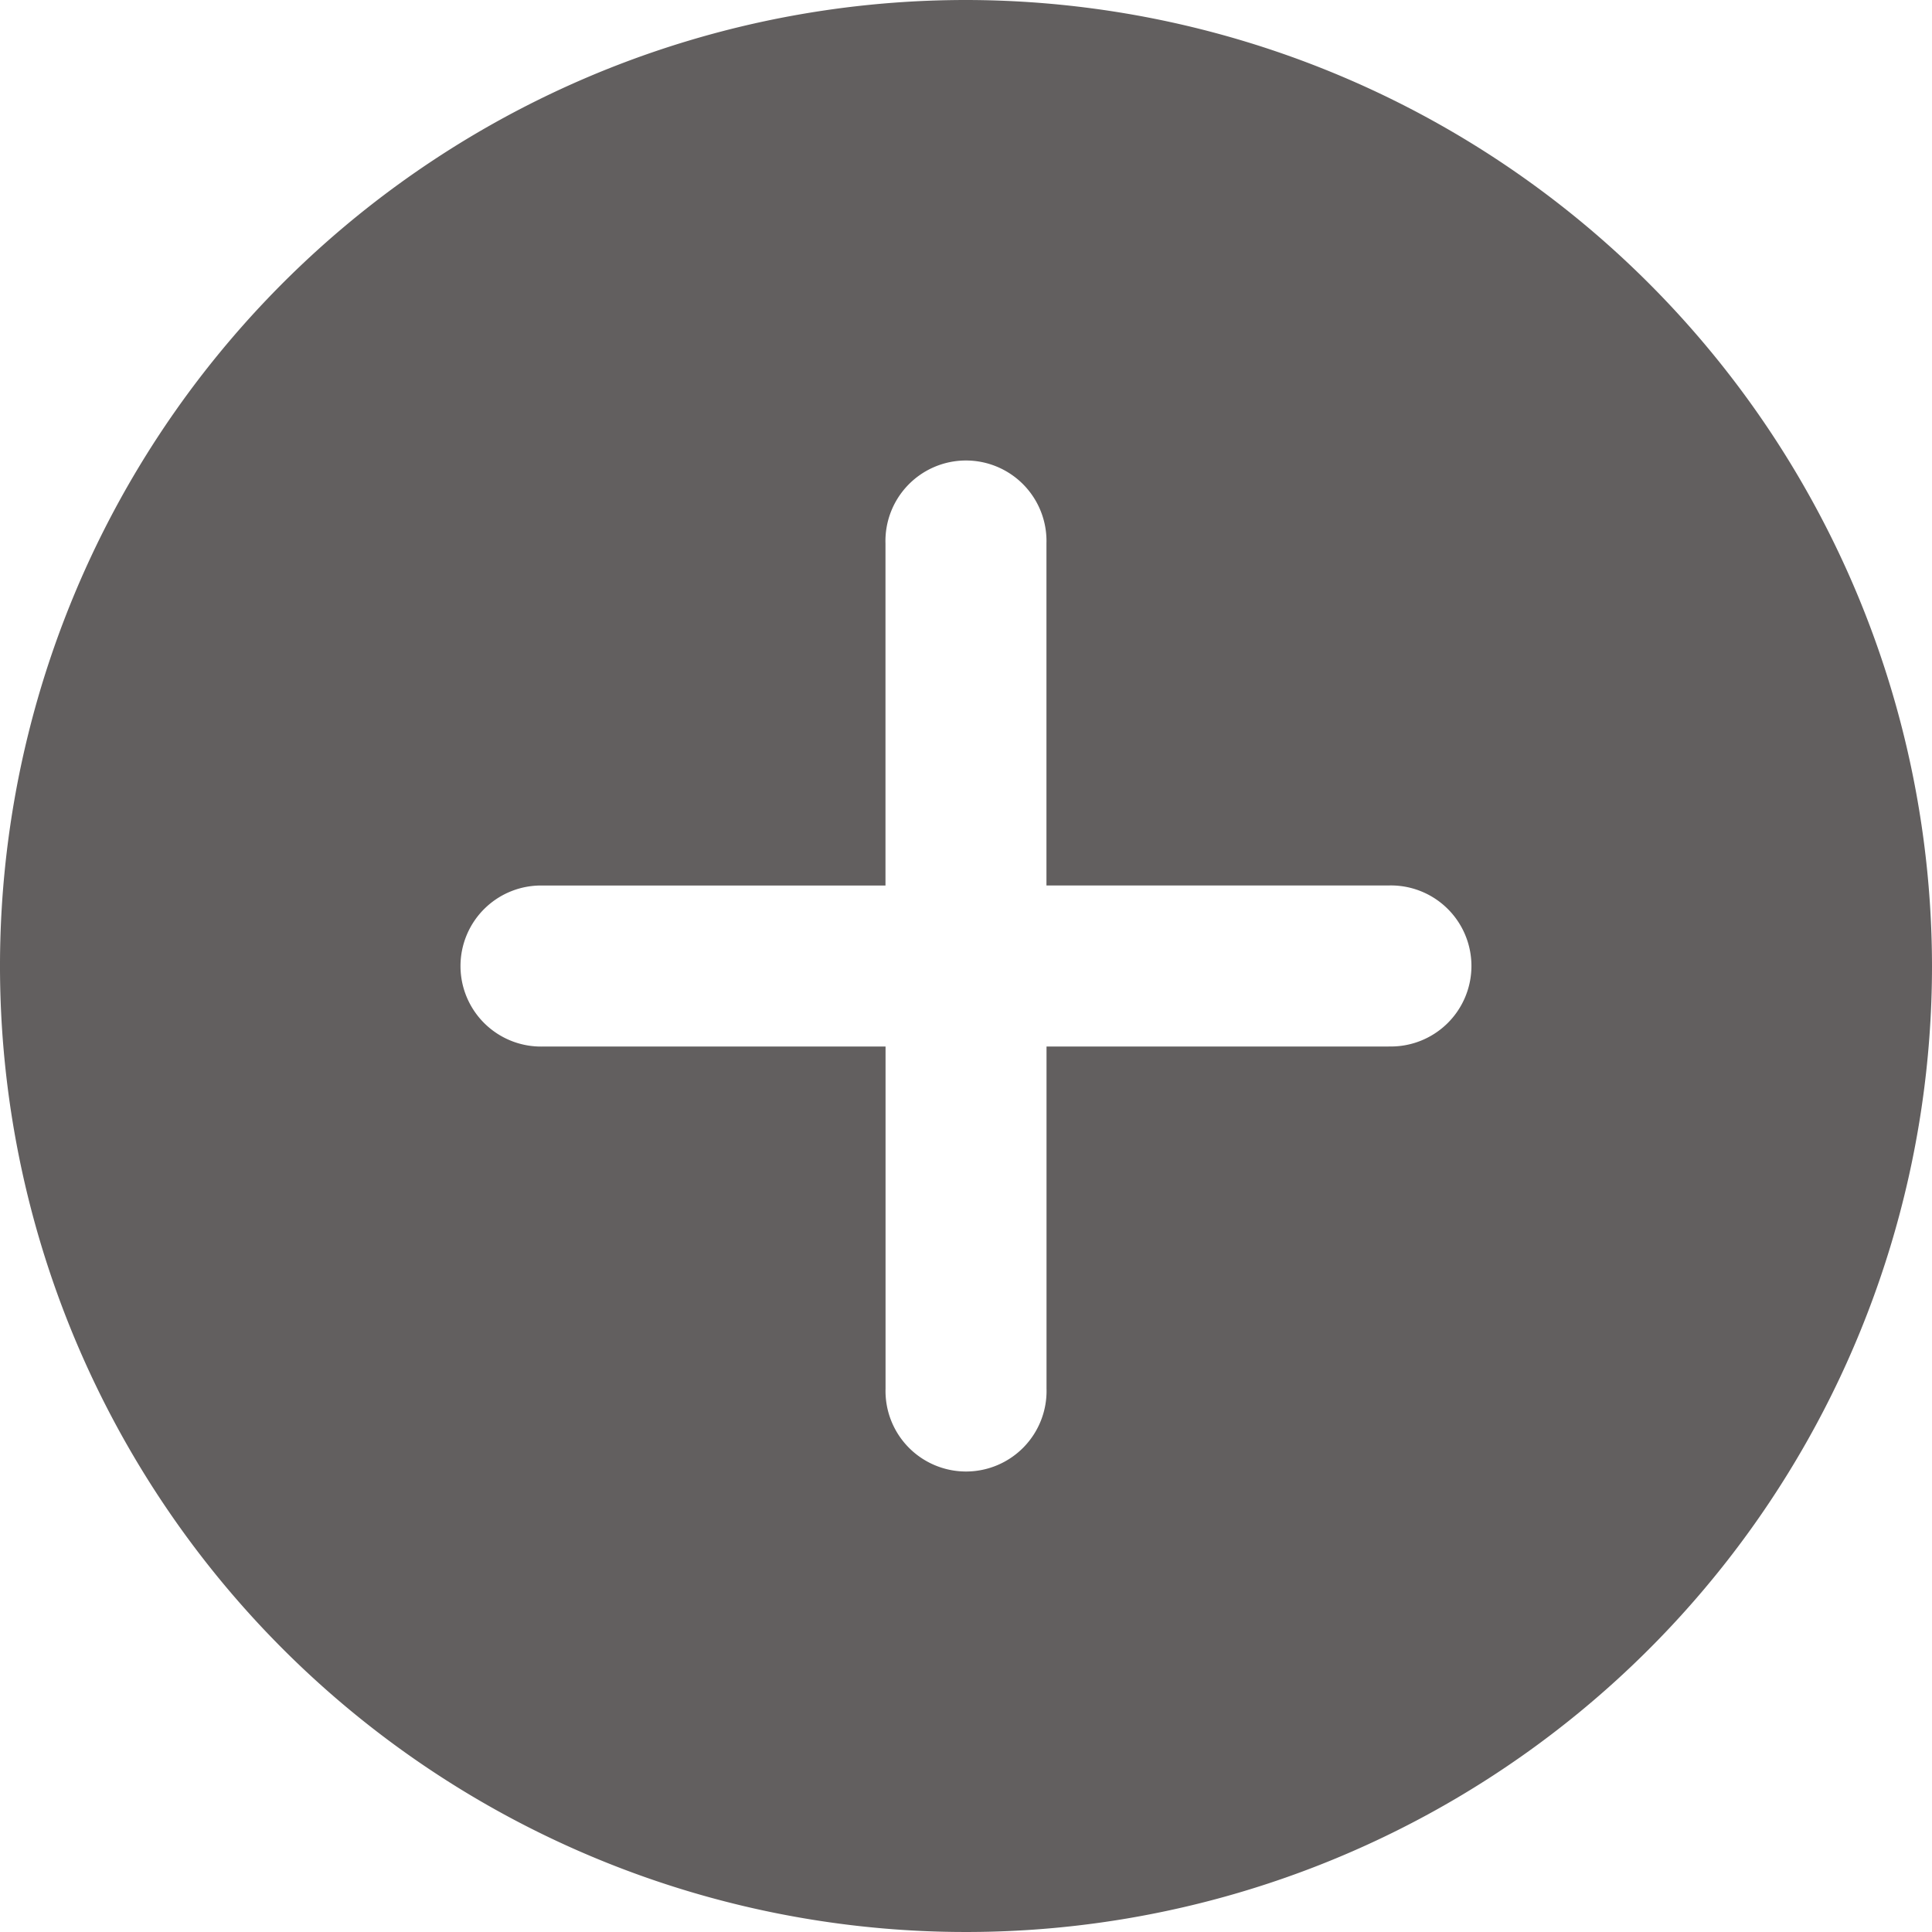 <svg xmlns="http://www.w3.org/2000/svg" width="28" height="28" viewBox="0 0 28 28">
  <path id="plus" d="M14,0A14,14,0,1,0,28,14,14.015,14.015,0,0,0,14,0Zm6.125,15.167H15.167v4.958a1.167,1.167,0,1,1-2.333,0V15.167H7.875a1.167,1.167,0,1,1,0-2.333h4.958V7.875a1.167,1.167,0,1,1,2.333,0v4.958h4.958a1.167,1.167,0,1,1,0,2.333Zm0,0" fill="#625f5f"/>
</svg>
